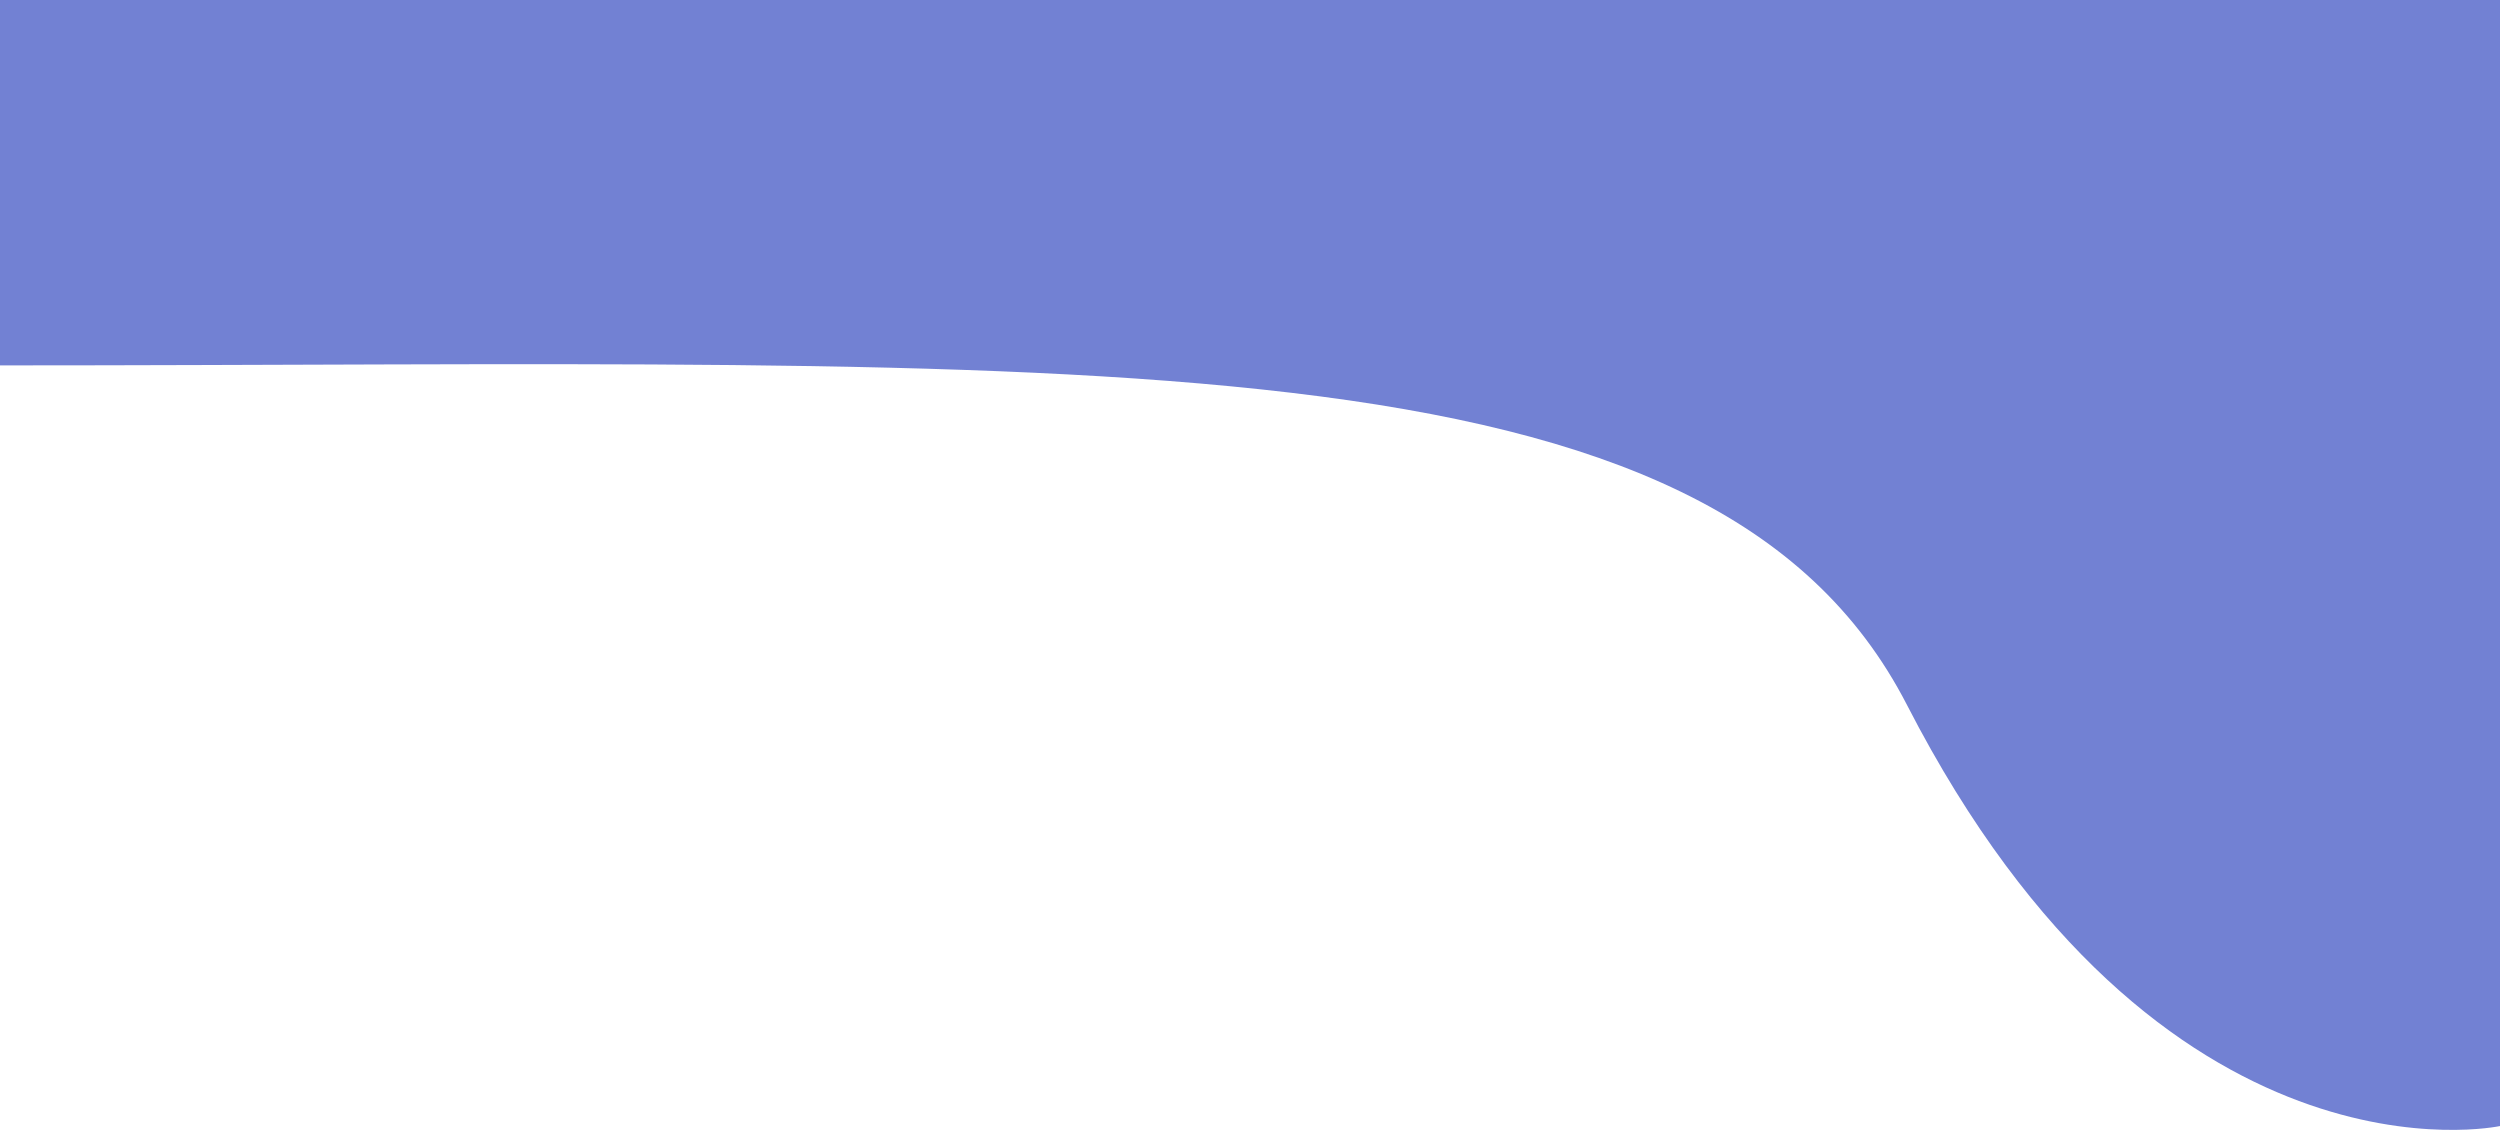 <svg xmlns="http://www.w3.org/2000/svg" viewBox="0 0 8128 3673.55" preserveAspectRatio="none">
    <title>wave</title>
    <path d="M0,1188c3565,0,5565.14-130.4,6200,1104,827,1608,1928,1369,1928,1369V0H0Z" style="fill:#7281d3"/>
</svg>